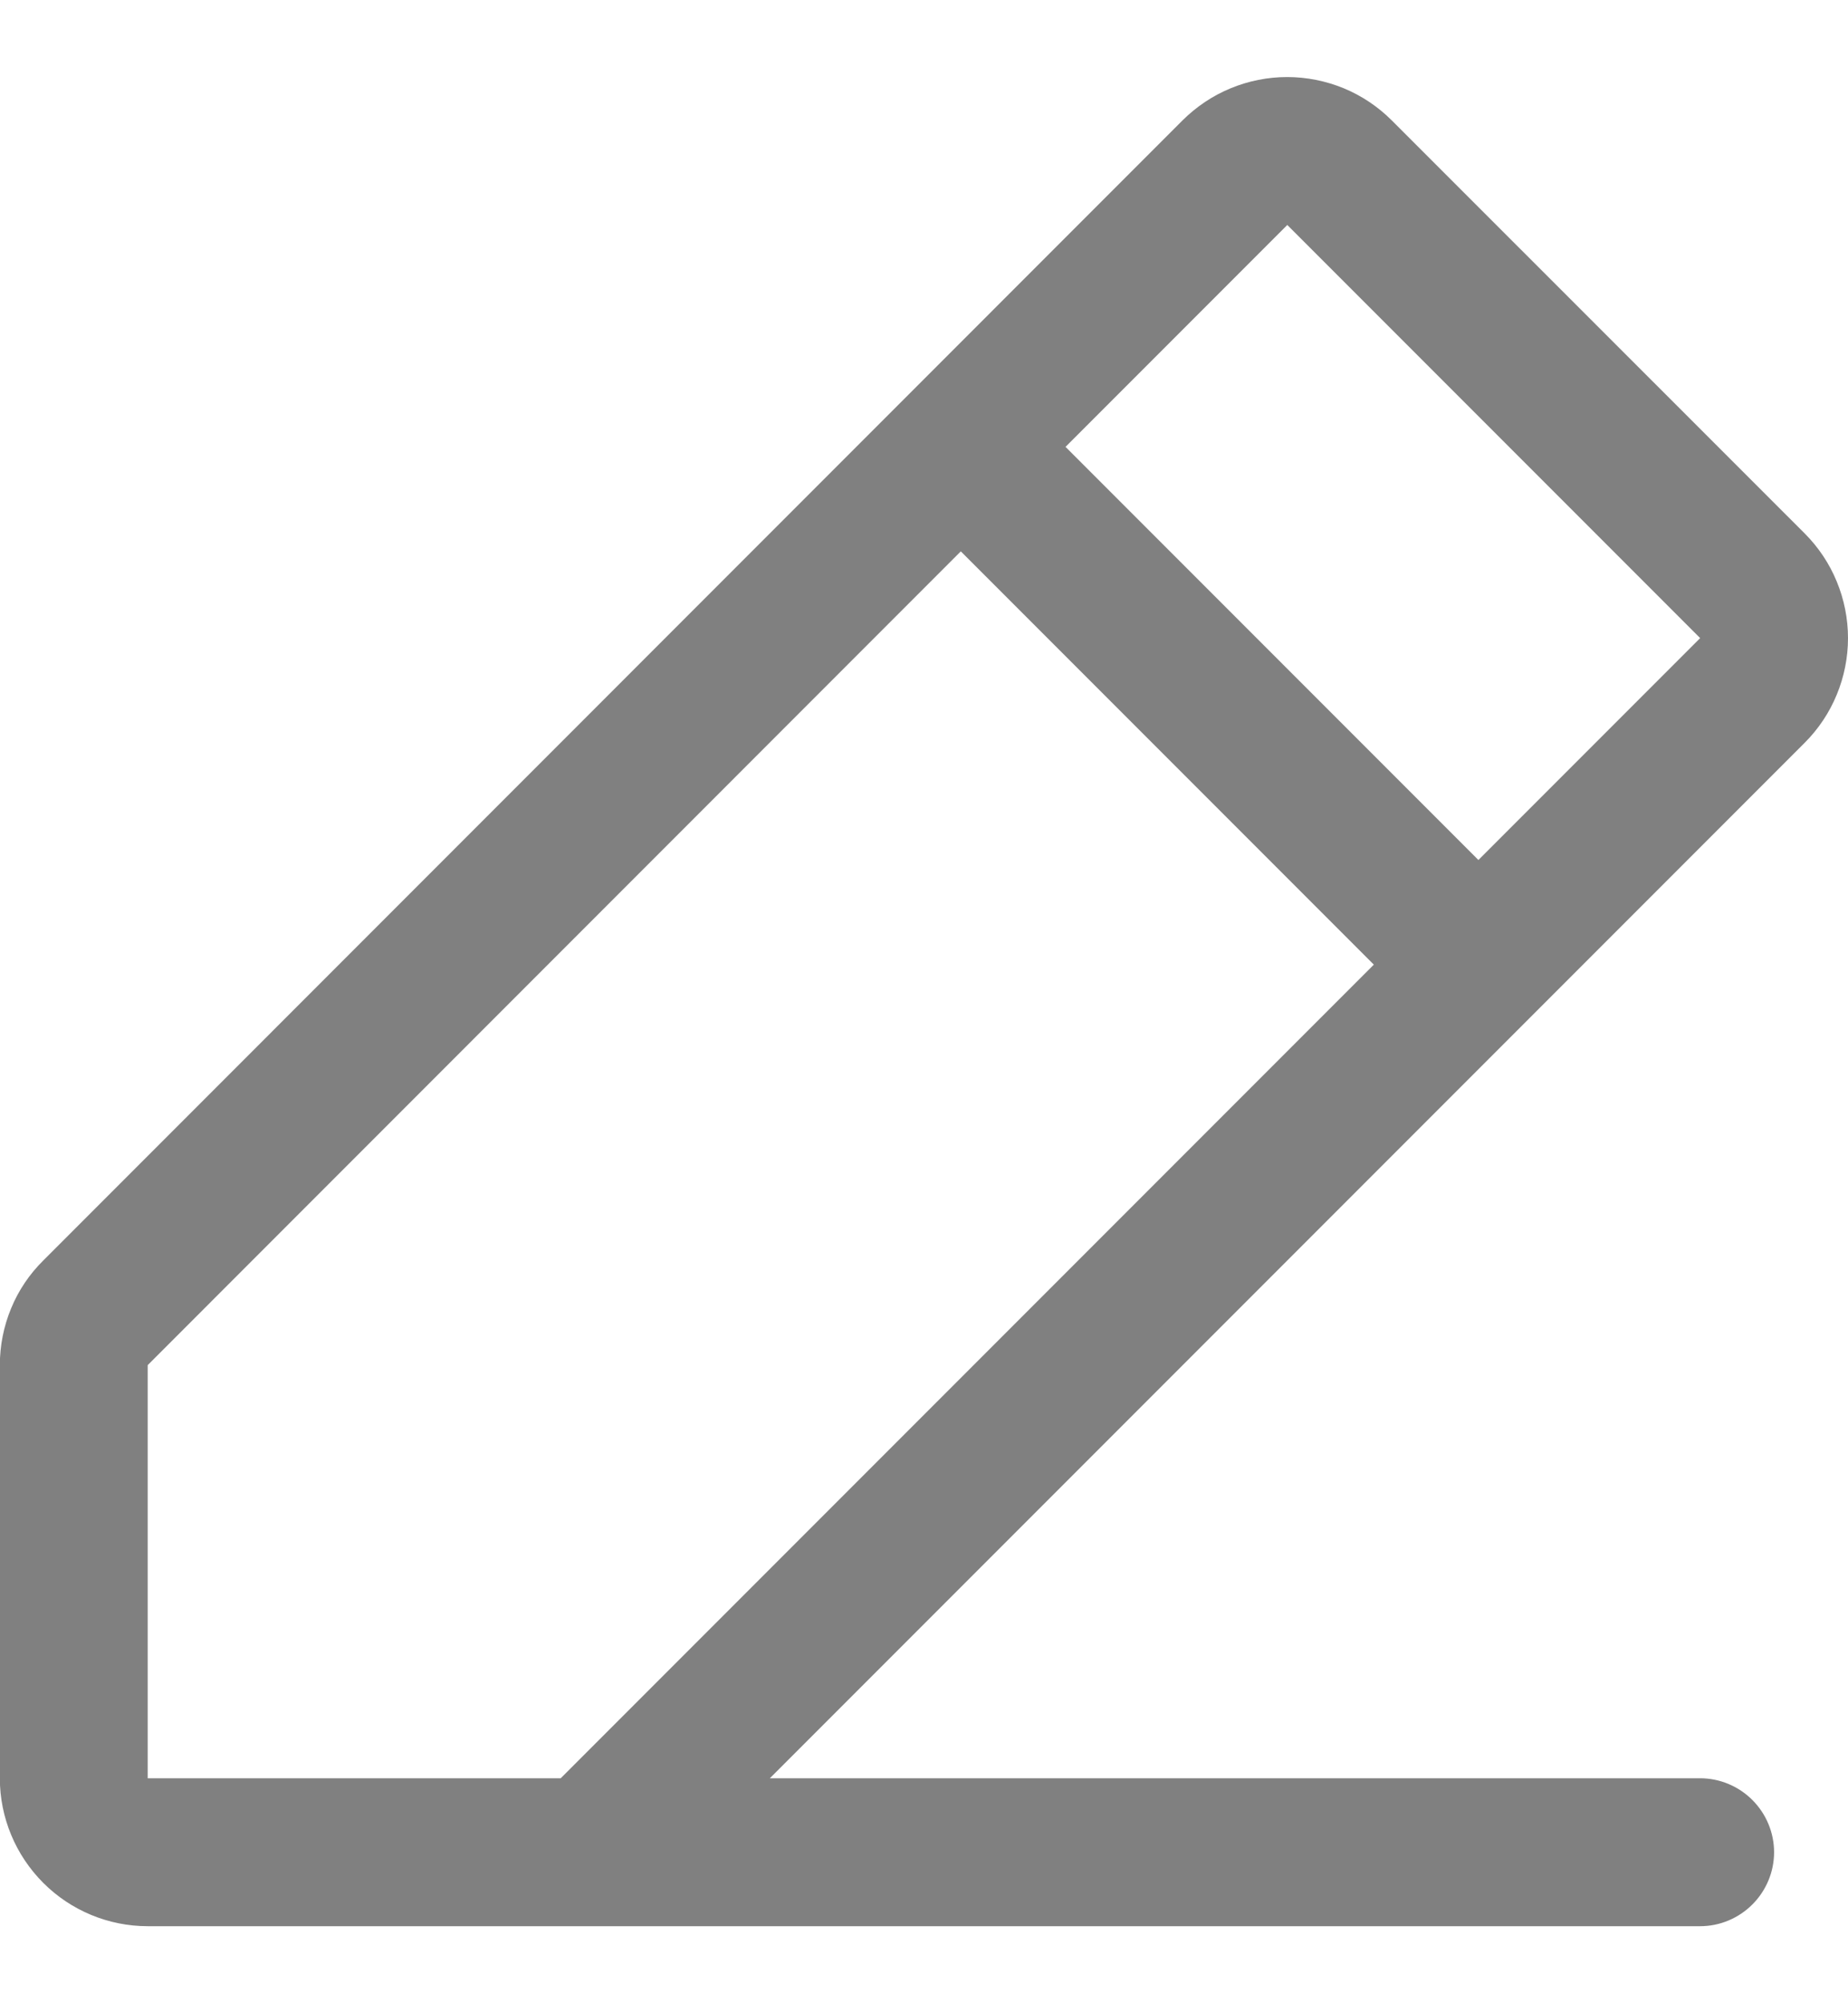 <svg width="12" height="13" viewBox="0 0 12 13" fill="none" xmlns="http://www.w3.org/2000/svg">
<path d="M11.719 3.462L9.037 0.781C8.948 0.692 8.842 0.621 8.726 0.573C8.609 0.525 8.484 0.5 8.358 0.5C8.232 0.5 8.107 0.525 7.991 0.573C7.874 0.621 7.769 0.692 7.679 0.781L0.281 8.18C0.191 8.269 0.12 8.374 0.072 8.491C0.024 8.607 -0.001 8.732 -0.001 8.859V11.54C-0.001 11.795 0.101 12.039 0.281 12.219C0.461 12.399 0.705 12.5 0.959 12.5H11.04C11.167 12.5 11.289 12.449 11.379 12.359C11.469 12.269 11.52 12.147 11.52 12.02C11.52 11.893 11.469 11.771 11.379 11.681C11.289 11.591 11.167 11.54 11.04 11.54H4.999L11.719 4.82C11.808 4.731 11.879 4.625 11.927 4.508C11.975 4.392 12 4.267 12 4.141C12 4.015 11.975 3.89 11.927 3.774C11.879 3.657 11.808 3.551 11.719 3.462ZM3.641 11.54H0.959V8.859L6.239 3.578L8.921 6.26L3.641 11.54ZM9.6 5.581L6.919 2.9L8.359 1.46L11.04 4.141L9.6 5.581Z" fill="#808080"/>
</svg>
